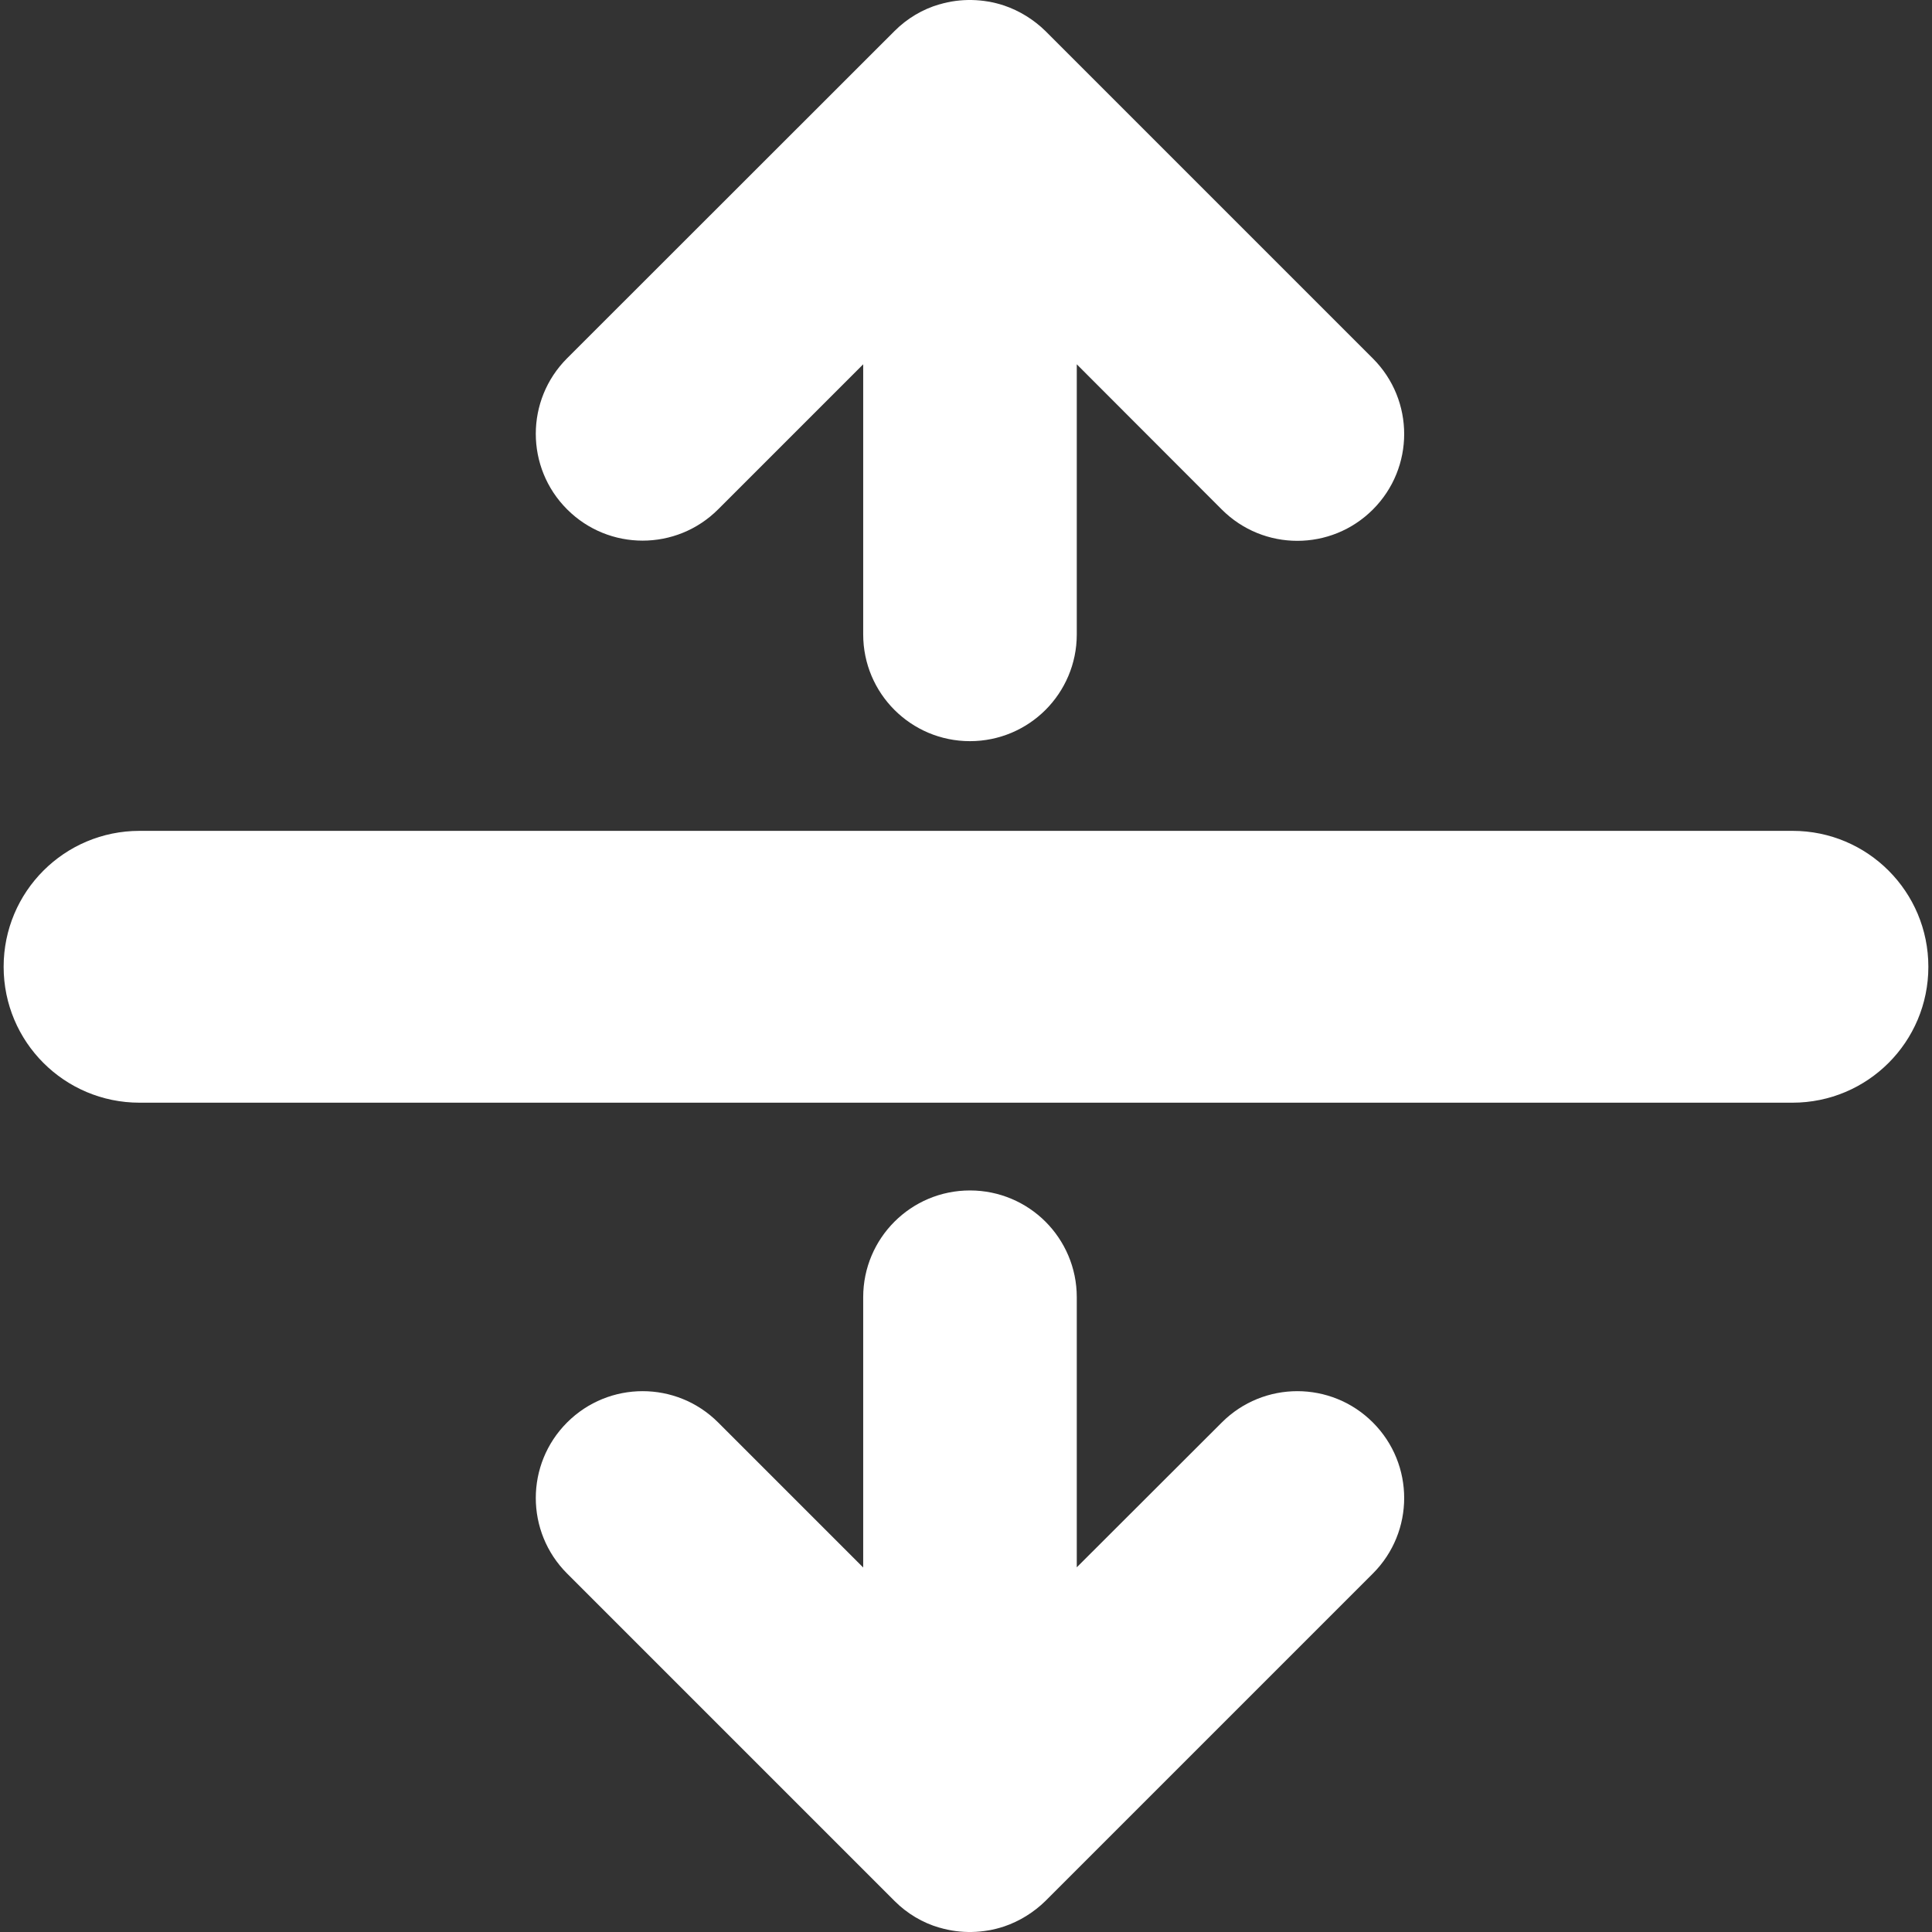 <?xml version="1.0" encoding="iso-8859-1"?>
<!-- Uploaded to: SVG Repo, www.svgrepo.com, Generator: SVG Repo Mixer Tools -->
<!DOCTYPE svg PUBLIC "-//W3C//DTD SVG 1.1//EN" "http://www.w3.org/Graphics/SVG/1.1/DTD/svg11.dtd">
<svg fill="#ffffff" version="1.1" id="Capa_1" xmlns="http://www.w3.org/2000/svg" xmlns:xlink="http://www.w3.org/1999/xlink" 
	 width="800px" height="800px" viewBox="0 0 995.048 995.048"
	 xml:space="preserve">
<rect x="0" y="0" width="995.048" height="995.048" fill="#333333" stroke="none"/>
<g>
	<path d="M538.475,365.624c-9.9,9.9-23.7,16.1-38.9,16.1c-30.4,0-55-24.6-55-55v-139.1l-74.7,74.7c-21.5,21.5-56.3,21.5-77.8,0
		s-21.5-56.3,0-77.8l168.6-168.5l0.101-0.1c6.399-6.4,14.399-11.2,23.1-13.7c0,0,0,0,0.101,0c10.8-3.2,22.5-2.9,33.1,0.6
		c8,2.7,15.4,7.3,21.4,13.2l168.6,168.6c21.5,21.5,21.5,56.3,0,77.8s-56.3,21.5-77.8,0l-74.7-74.8v139.2
		C554.574,341.924,548.374,355.724,538.475,365.624z"/>
	<path d="M538.475,629.224c-9.9-9.899-23.7-16.1-38.9-16.1c-30.4,0-55,24.6-55,55v139.2l-74.7-74.7c-21.5-21.5-56.3-21.5-77.8,0
		s-21.5,56.3,0,77.8l168.6,168.6l0.101,0.101c6.399,6.399,14.399,11.2,23.1,13.7c0,0,0,0,0.101,0c10.8,3.199,22.5,2.899,33.1-0.601
		c8-2.7,15.4-7.3,21.4-13.2l168.6-168.6c21.5-21.5,21.5-56.3,0-77.8s-56.3-21.5-77.8,0l-74.7,74.6v-139.2
		C554.574,652.924,548.374,639.124,538.475,629.224z"/>
	<path d="M923.274,427.924h-851.4c-38.7,0-70,31.3-70,70s31.3,70,70,70h851.3c38.7,0,70-31.3,70-70S961.874,427.924,923.274,427.924
		z"/>
</g>
</svg>